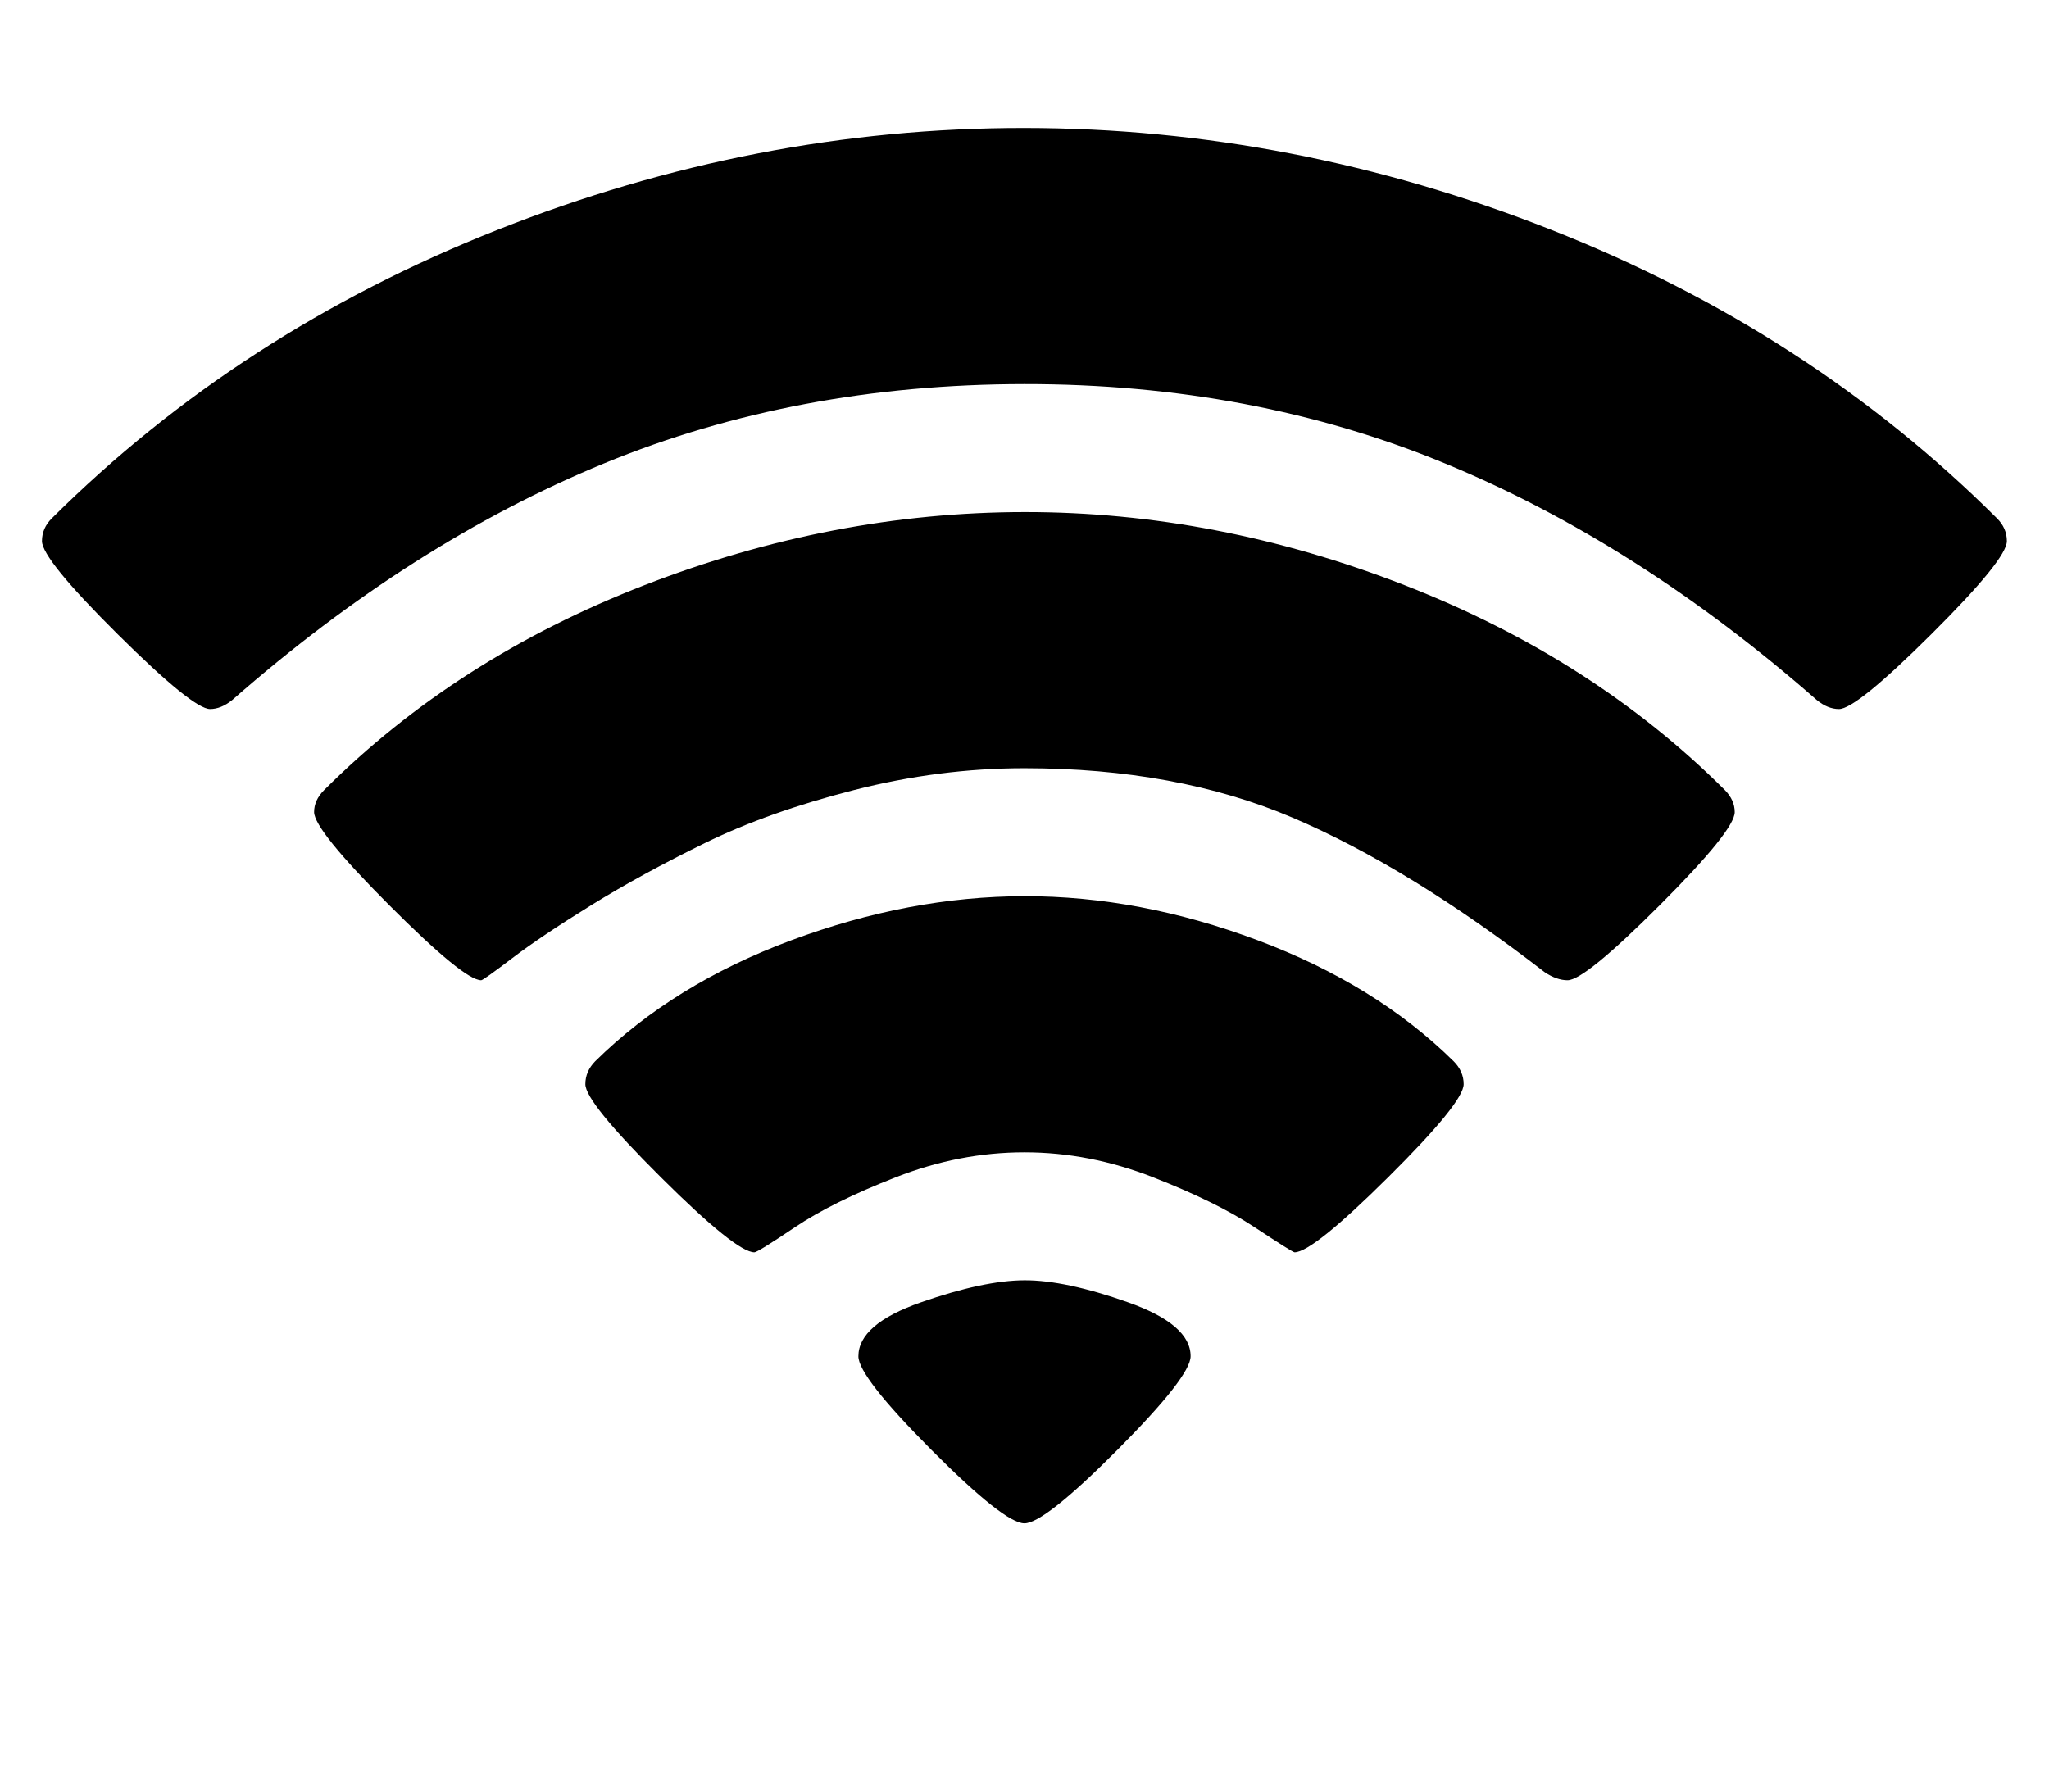 <svg height="1000" width="1142.9" xmlns="http://www.w3.org/2000/svg"><path d="M571.4 849.9q-11.1 0 -51.9 -41t-40.7 -52.2q0 -17.9 34.9 -30.1t57.7 -12.3 57.8 12.3 34.9 30.1q0 11.2 -40.8 52.2t-51.9 41zM722.1 698.7q-1.1 0 -22.3 -14t-56.7 -27.9 -71.7 -13.9 -71.7 13.9 -56.3 27.9 -22.6 14q-10.1 0 -52.2 -41.9t-42.1 -51.9q0 -7.2 5.5 -12.8 43.6 -43 109.4 -67.5t130 -24.6 130.1 24.6 109.3 67.5q5.6 5.6 5.6 12.8 0 10.1 -42.1 51.9t-52.2 41.9zM874.4 546.9q-6.1 0 -12.8 -4.5Q785.7 483.8 721 456.2T571.4 428.6q-47.4 0 -95.1 12.2t-83.2 29.6T329.8 505t-44.1 29.6 -17.3 12.3q-9.5 0 -51.3 -41.9t-41.9 -51.9q0 -6.7 5.6 -12.3 73.7 -73.6 178.6 -114.3t212 -40.8 212.1 40.8 178.6 114.3q5.5 5.6 5.5 12.3 0 10.1 -41.8 51.9t-51.4 41.9zm151.3 -151.3q-6.2 0 -12.3 -5Q913.5 303 806.1 258.6T571.4 214.3t-234.6 44.3 -207.3 132q-6.2 5 -12.3 5 -9.5 0 -51.6 -41.8T23.4 301.9q0 -7.3 5.6 -12.8Q133.4 185.3 277.3 128.3T571.4 71.4t294.1 56.9 248.3 160.8q5.6 5.5 5.6 12.8 0 10 -42.1 51.9t-51.6 41.8z"/></svg>